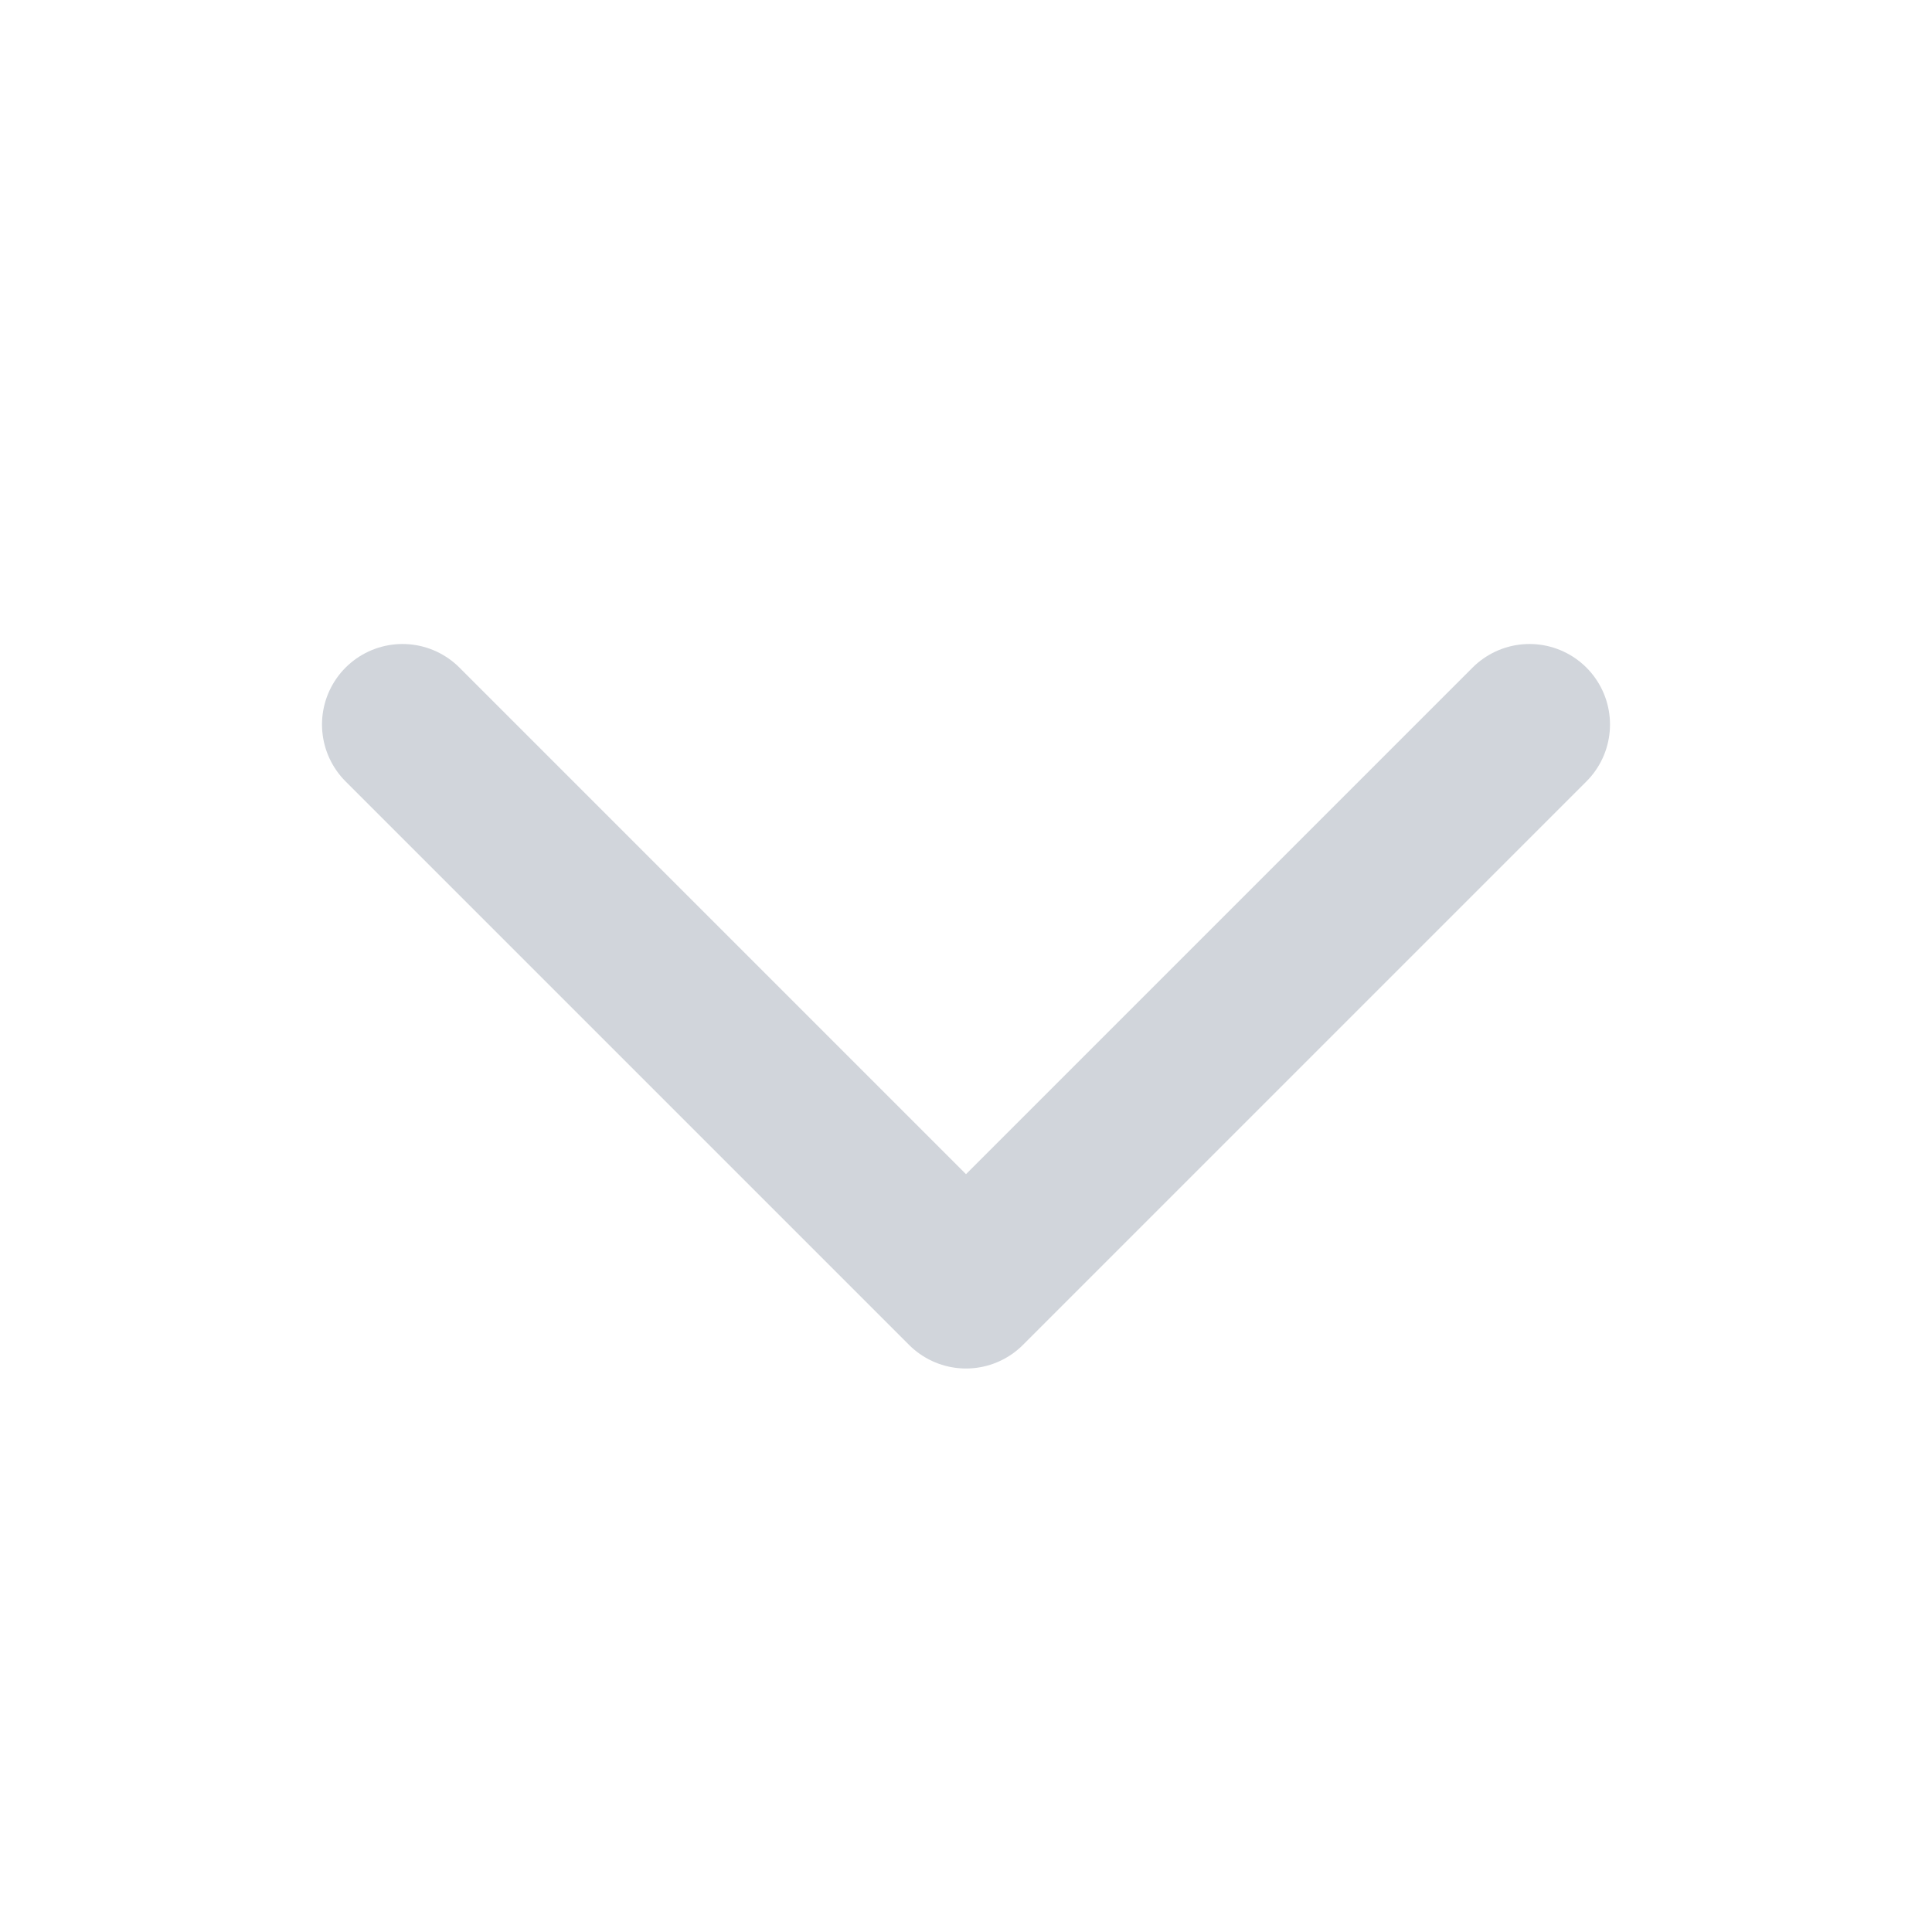 <svg xmlns:xlink="http://www.w3.org/1999/xlink" class="ml-1 w-4 h-4" fill="none" stroke="currentColor" viewBox="0 0 24 24" xmlns="http://www.w3.org/2000/svg" data-v-b9f257e4="" width="24"  height="24" ><path stroke-linecap="round" stroke-linejoin="round" stroke-width="2px" d="M19 9l-7 7-7-7" data-v-b9f257e4="" stroke="#D1D5DB" fill="none"></path></svg>